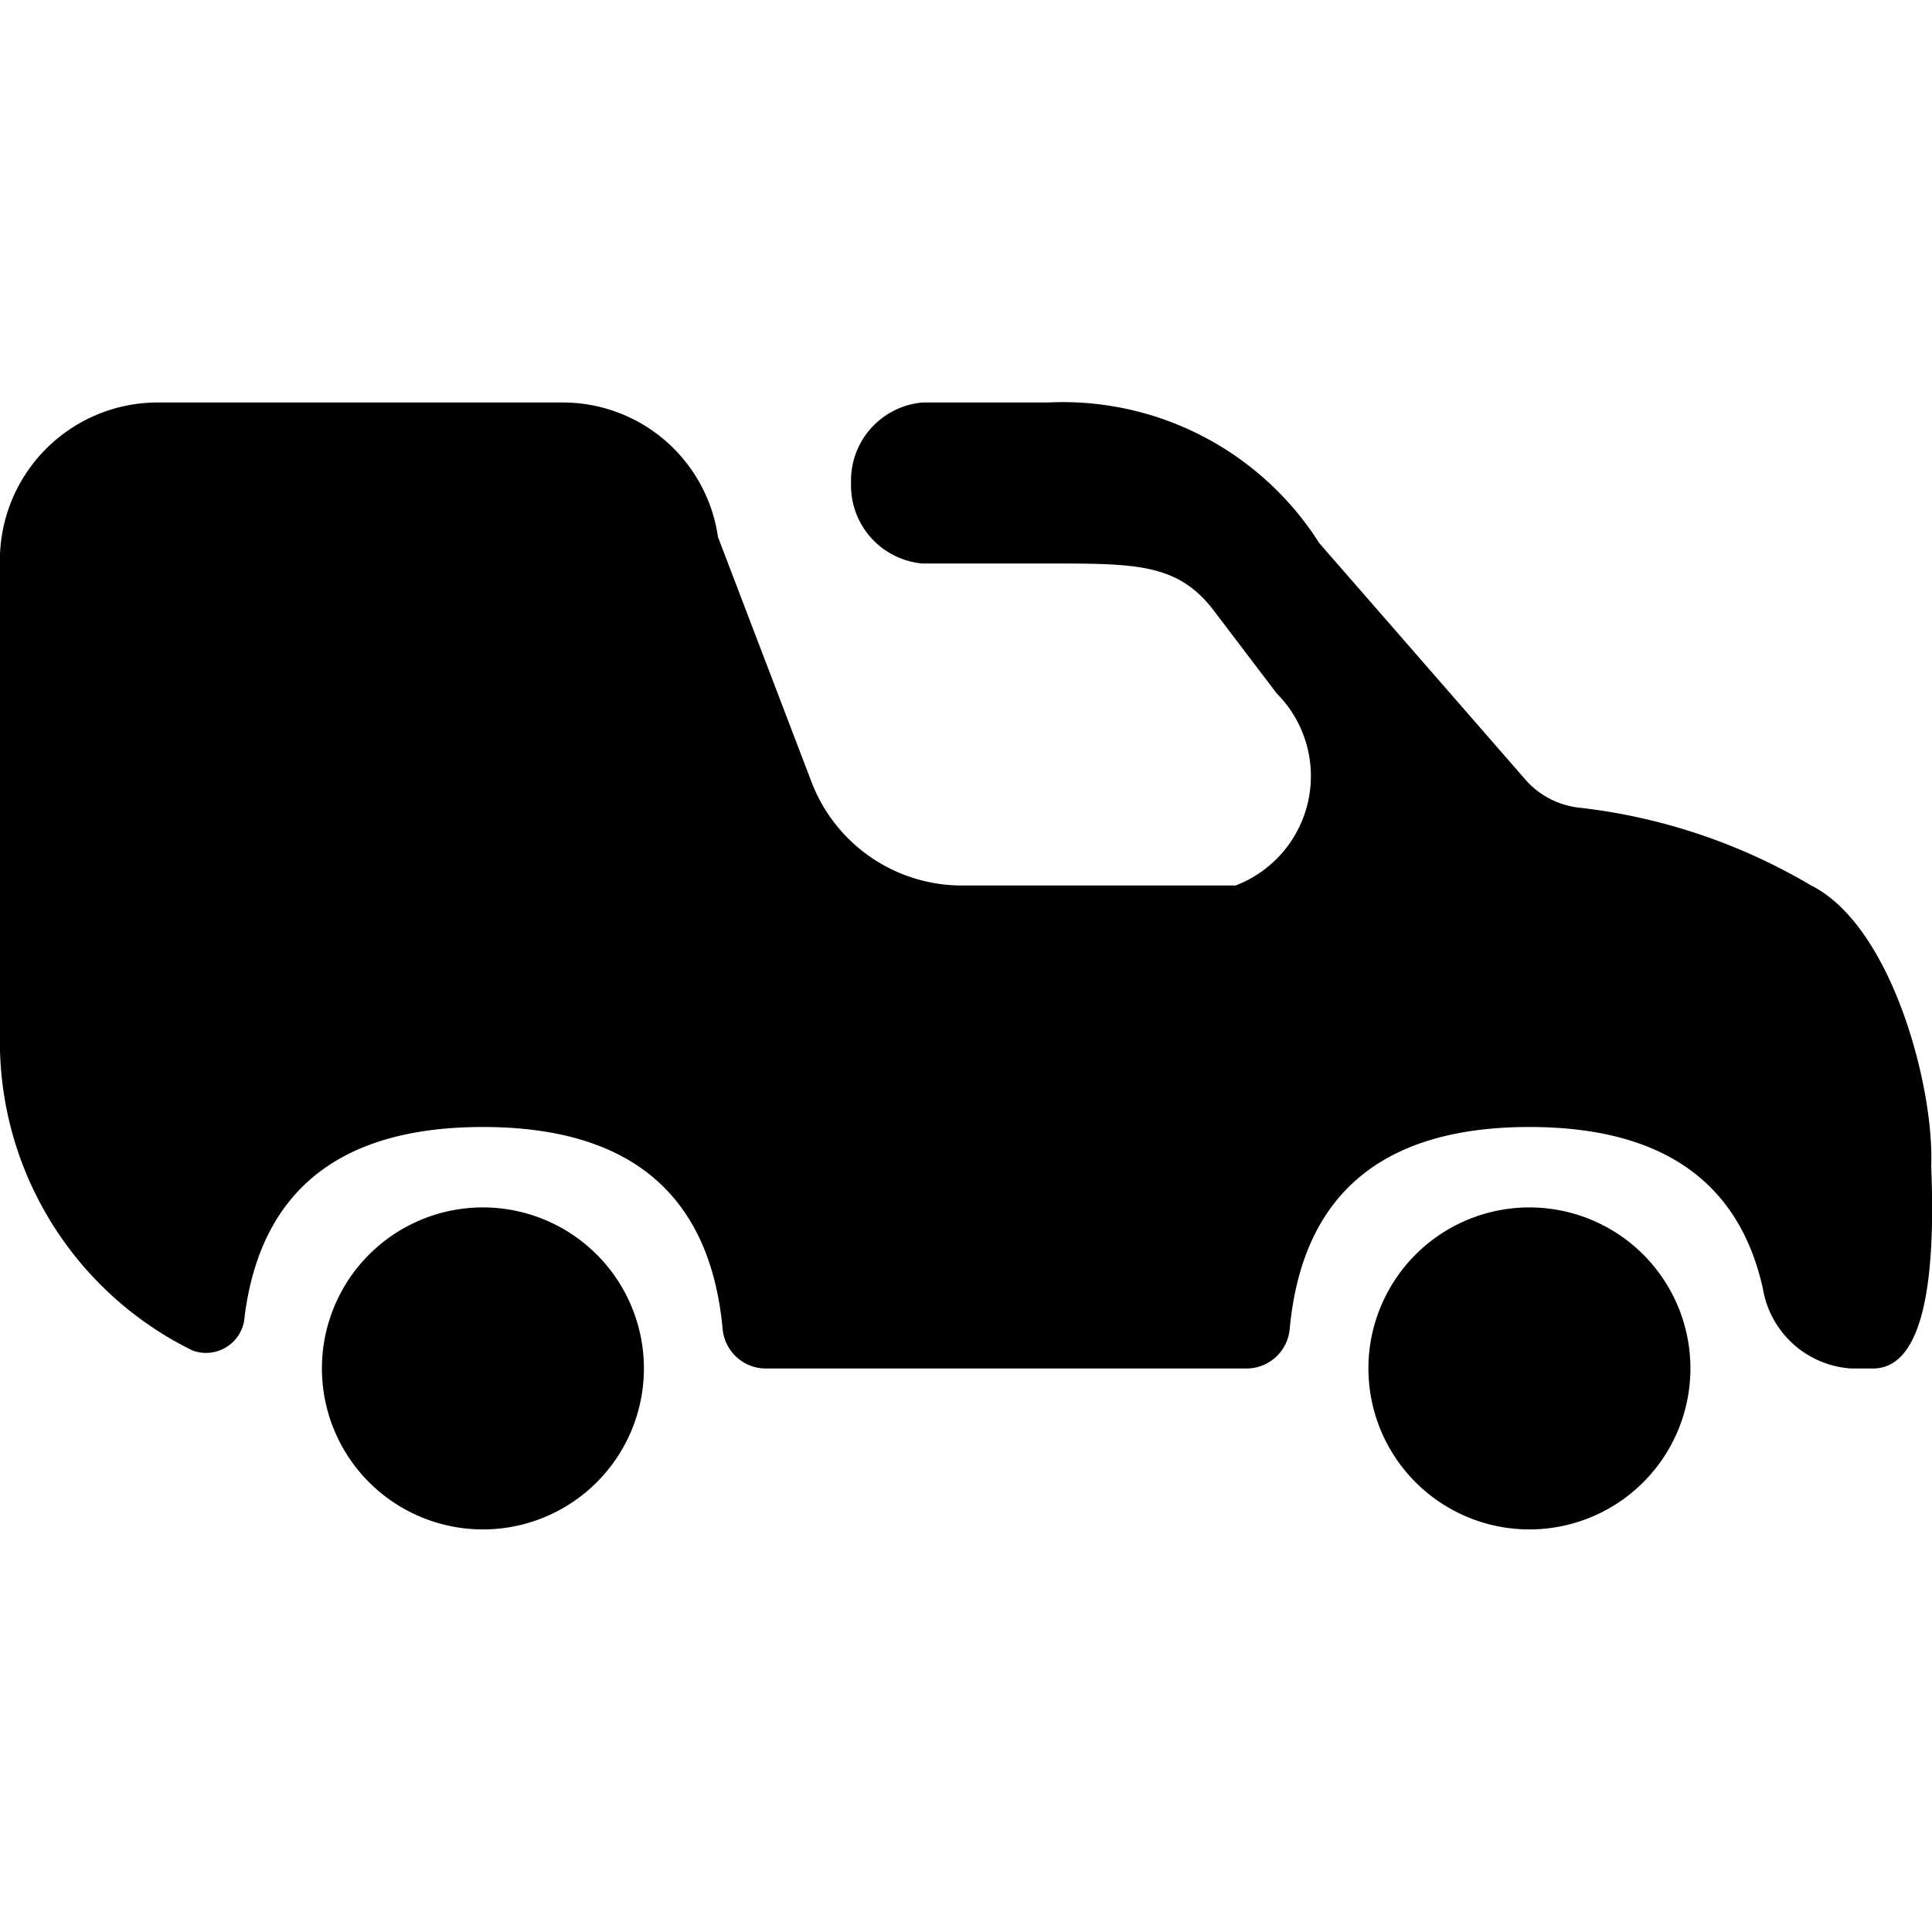 <svg xmlns="http://www.w3.org/2000/svg" viewBox="0 0 24 24"><path d="M1.922 5A1.962 1.962 0 0 0-.001 7v6a4.275 4.275 0 0 0 2.39 3.775.48.48 0 0 0 .65-.425Q3.343 14 5.999 14q2.739 0 2.977 2.5a.54.54 0 0 0 .523.5h6a.54.54 0 0 0 .523-.5q.238-2.5 2.977-2.5 2.454 0 2.9 2.007a1.19 1.19 0 0 0 1.1.993h.268c.732 0 .764-1.5.723-2.515.039-.985-.491-2.985-1.491-3.485a7.242 7.242 0 0 0-2.865-.965 1.04 1.04 0 0 1-.68-.345l-2.566-2.944A3.773 3.773 0 0 0 13.014 5H11.46a.973.973 0 0 0-.888 1 .973.973 0 0 0 .888 1h1.56c1.11 0 1.622 0 2.072.603l.767 1.01a1.455 1.455 0 0 1-.51 2.387h-3.4a2 2 0 0 1-1.868-1.286L8.919 6.671A1.948 1.948 0 0 0 7.022 5z"/><path d="M7.999 17a2 2 0 1 1-2-2.001 2 2 0 0 1 2 2.001zm13 0a2 2 0 1 1-2-2.001 2 2 0 0 1 2 2.001z"/></svg>